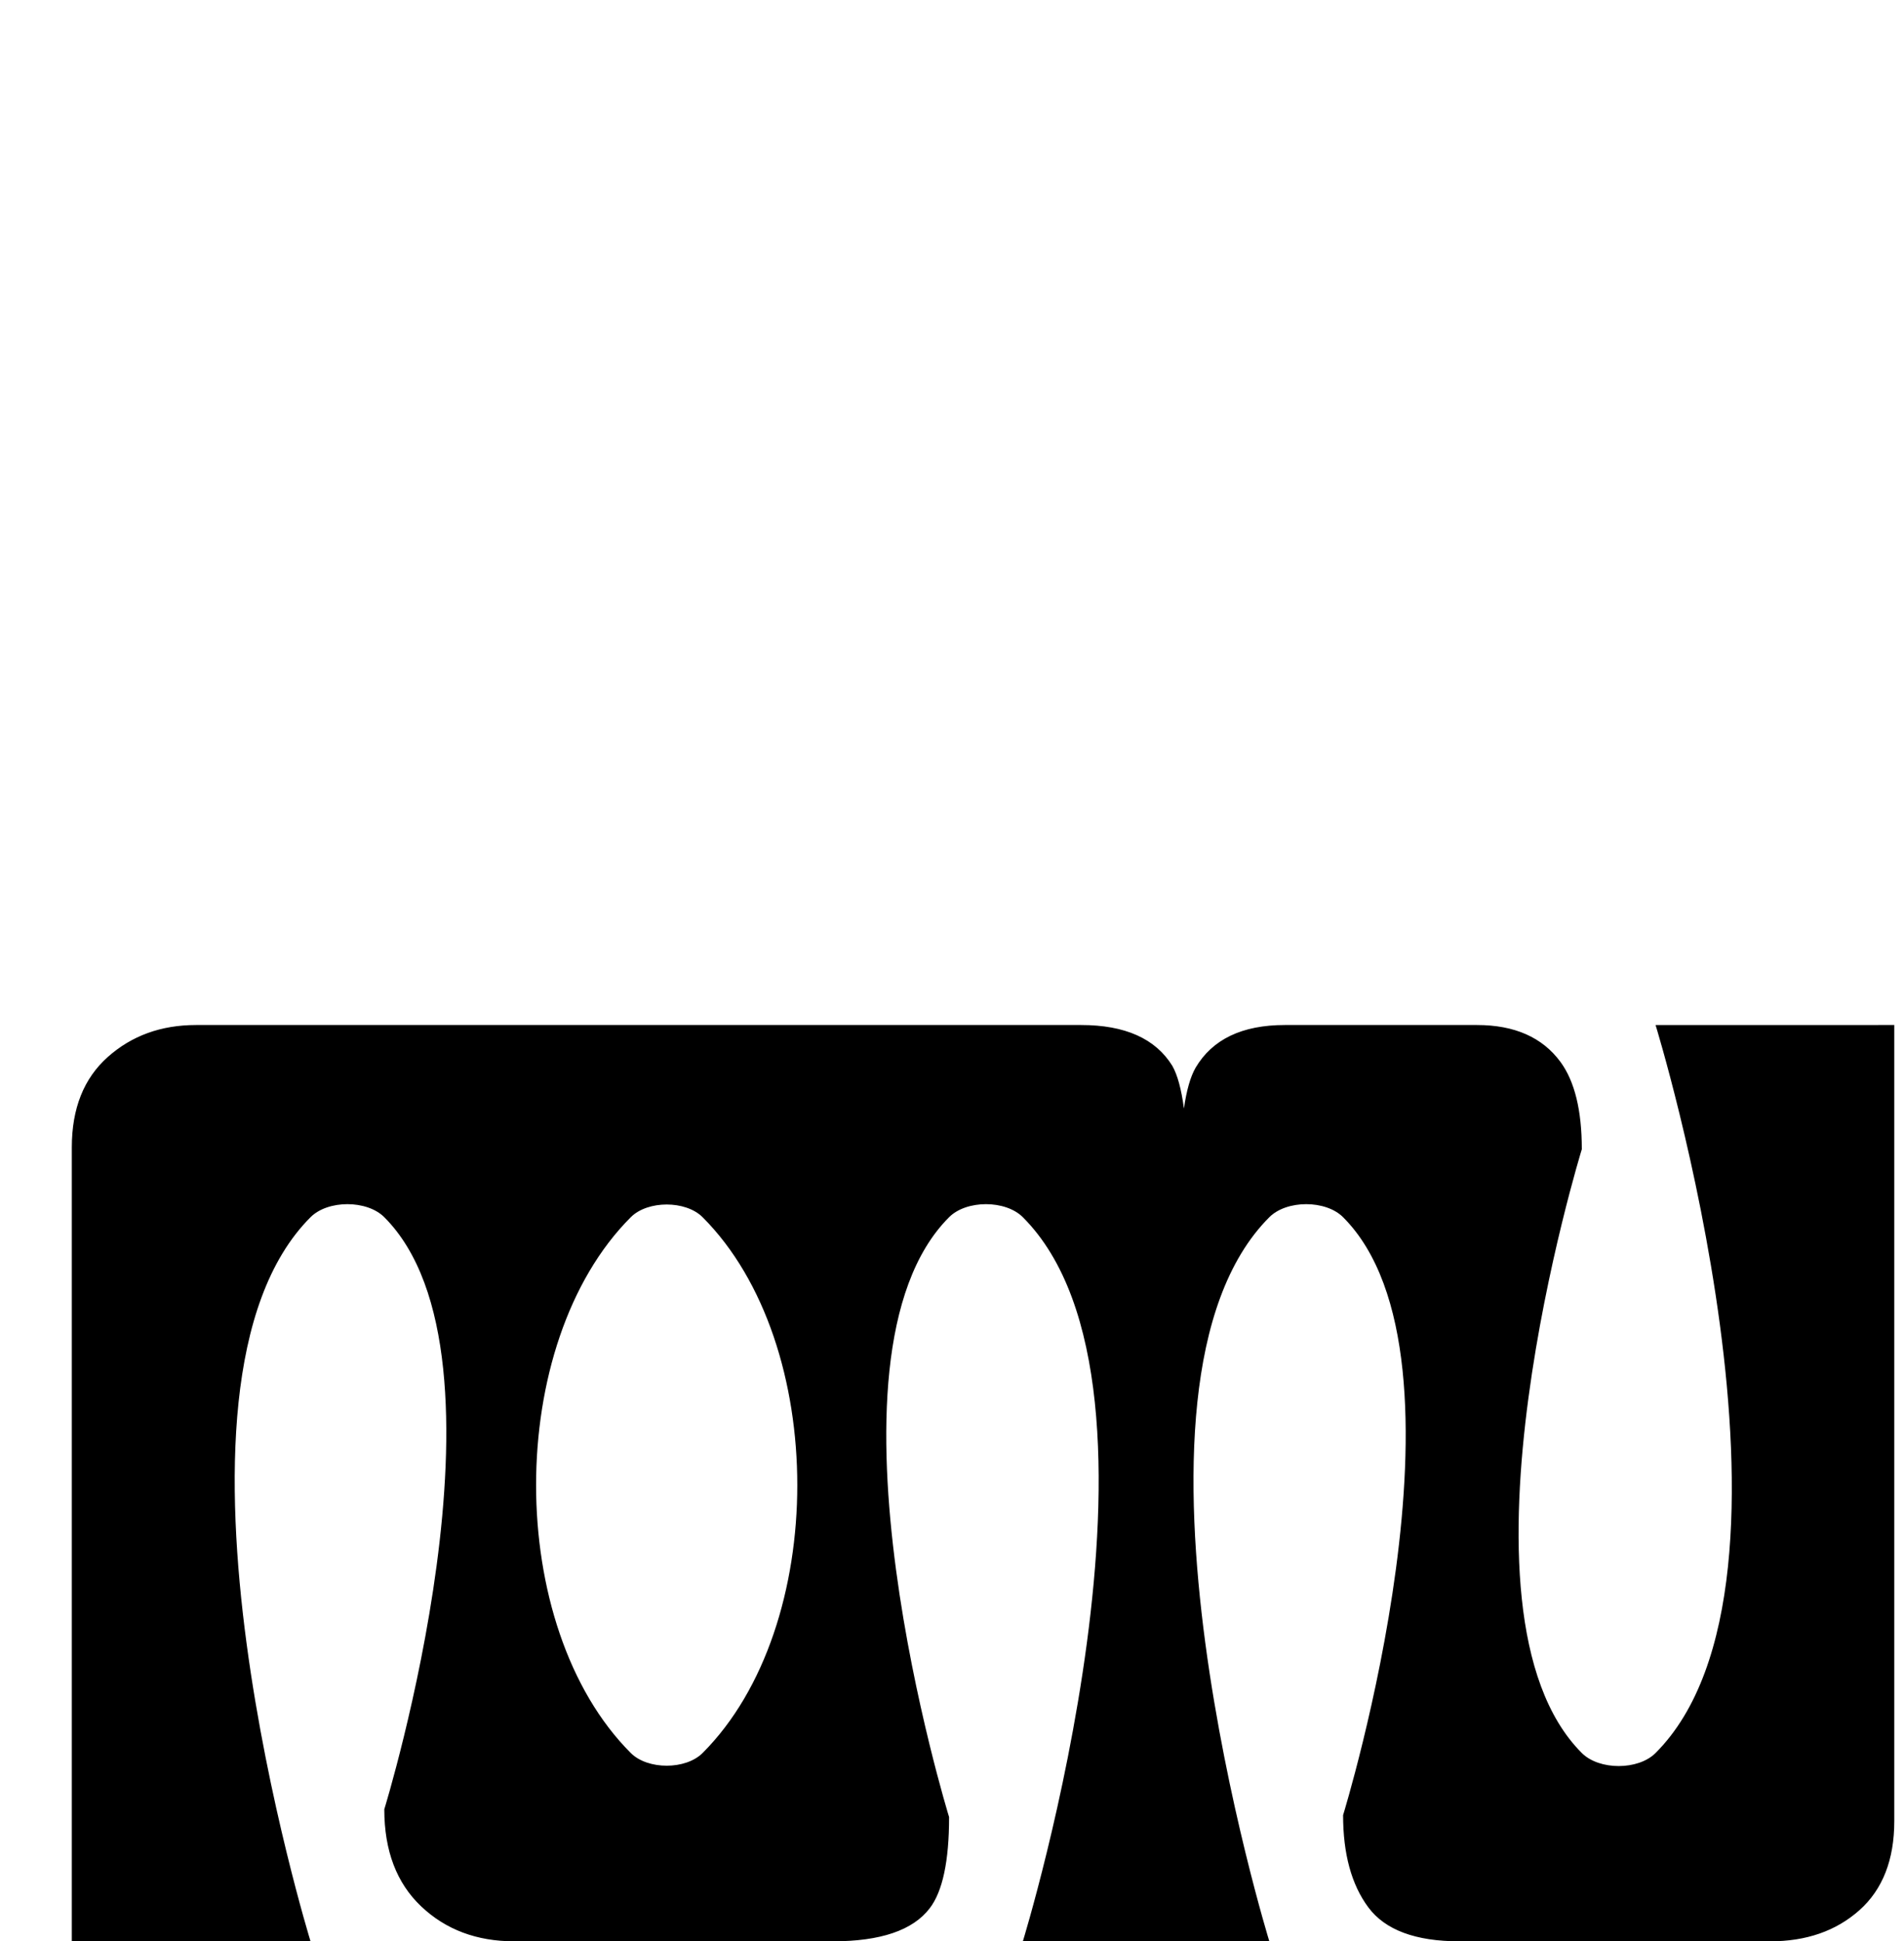 <?xml version="1.0" encoding="UTF-8" standalone="no"?>
<svg
   xmlns:dc="http://purl.org/dc/elements/1.1/"
   xmlns:cc="http://creativecommons.org/ns#"
   xmlns:rdf="http://www.w3.org/1999/02/22-rdf-syntax-ns#"
   xmlns:svg="http://www.w3.org/2000/svg"
   xmlns="http://www.w3.org/2000/svg"
   xmlns:sodipodi="http://sodipodi.sourceforge.net/DTD/sodipodi-0.dtd"
   xmlns:inkscape="http://www.inkscape.org/namespaces/inkscape"
   version="1.1"
   viewBox="0 -200 981 1000"
   id="svg6"
   sodipodi:docname="tssa.svg"
   inkscape:version="0.92.2 5c3e80d, 2017-08-06">
  <defs
     id="defs10" />
  <sodipodi:namedview
     pagecolor="#ffffff"
     bordercolor="#666666"
     borderopacity="1"
     objecttolerance="10"
     gridtolerance="10"
     guidetolerance="10"
     inkscape:pageopacity="0"
     inkscape:pageshadow="2"
     inkscape:window-width="957"
     inkscape:window-height="634"
     id="namedview8"
     showgrid="false"
     inkscape:zoom="0.42314063"
     inkscape:cx="428.26049"
     inkscape:cy="500"
     inkscape:window-x="0"
     inkscape:window-y="0"
     inkscape:window-maximized="0"
     inkscape:current-layer="svg6" />
  <g
     transform="matrix(1 0 0 -1 0 800)"
     id="g4">
    <path
       d="M 976,62 C 976,42 970,26.667 958,16 946,5.333 930.667,0 912,0 H 752 C 729.333,0 713.667,5.833 705,17.5 696.333,29.167 692,45 692,65 c 0,0 72.596,235.404 0,308 -8.957,8.957 -29.043,8.957 -38,0 C 566.083,285.083 654,0 654,0 H 527 c 0,0 87.917,285.083 0,373 -8.957,8.957 -29.043,8.957 -38,0 C 416.168,300.168 489,64 489,64 489,41.333 485.667,25.667 479,17 470.333,5.667 453.667,0 429,0 H 265 c -19.333,0 -35.333,6 -48,18 -12.667,12 -19,28.667 -19,50 0,0 71.889,233.111 0,305 -8.957,8.957 -29.043,8.957 -38,0 C 72.083,285.083 160,0 160,0 H 37 v 409 c 0,20 6.167,35.5 18.5,46.5 12.333,11 27.5,16.5 45.5,16.5 h 456 c 22.667,0 38.333,-7 47,-21 2.667,-4.667 4.667,-12 6,-22 1.333,9.333 3.333,16.333 6,21 8.667,14.667 24,22 46,22 h 99 c 19.333,0 33.667,-6.333 43,-19 7.333,-10 11,-25 11,-45 0,0 -73.303,-237.697 0,-311 8.957,-8.957 29.043,-8.957 38,0 88.388,88.388 0,375 0,375 H 976 Z M 362,97 c 65.054,65.054 65.054,210.946 0,276 -8.721,8.721 -28.279,8.721 -37,0 -65.054,-65.054 -65.054,-210.946 0,-276 8.721,-8.721 28.279,-8.721 37,0 z"
       id="path2"
       inkscape:connector-curvature="0"
       style="fill:currentColor"
       sodipodi:nodetypes="ssssssssccssscssssssccsssscccsscsssccssssss" />
  </g>
</svg>
